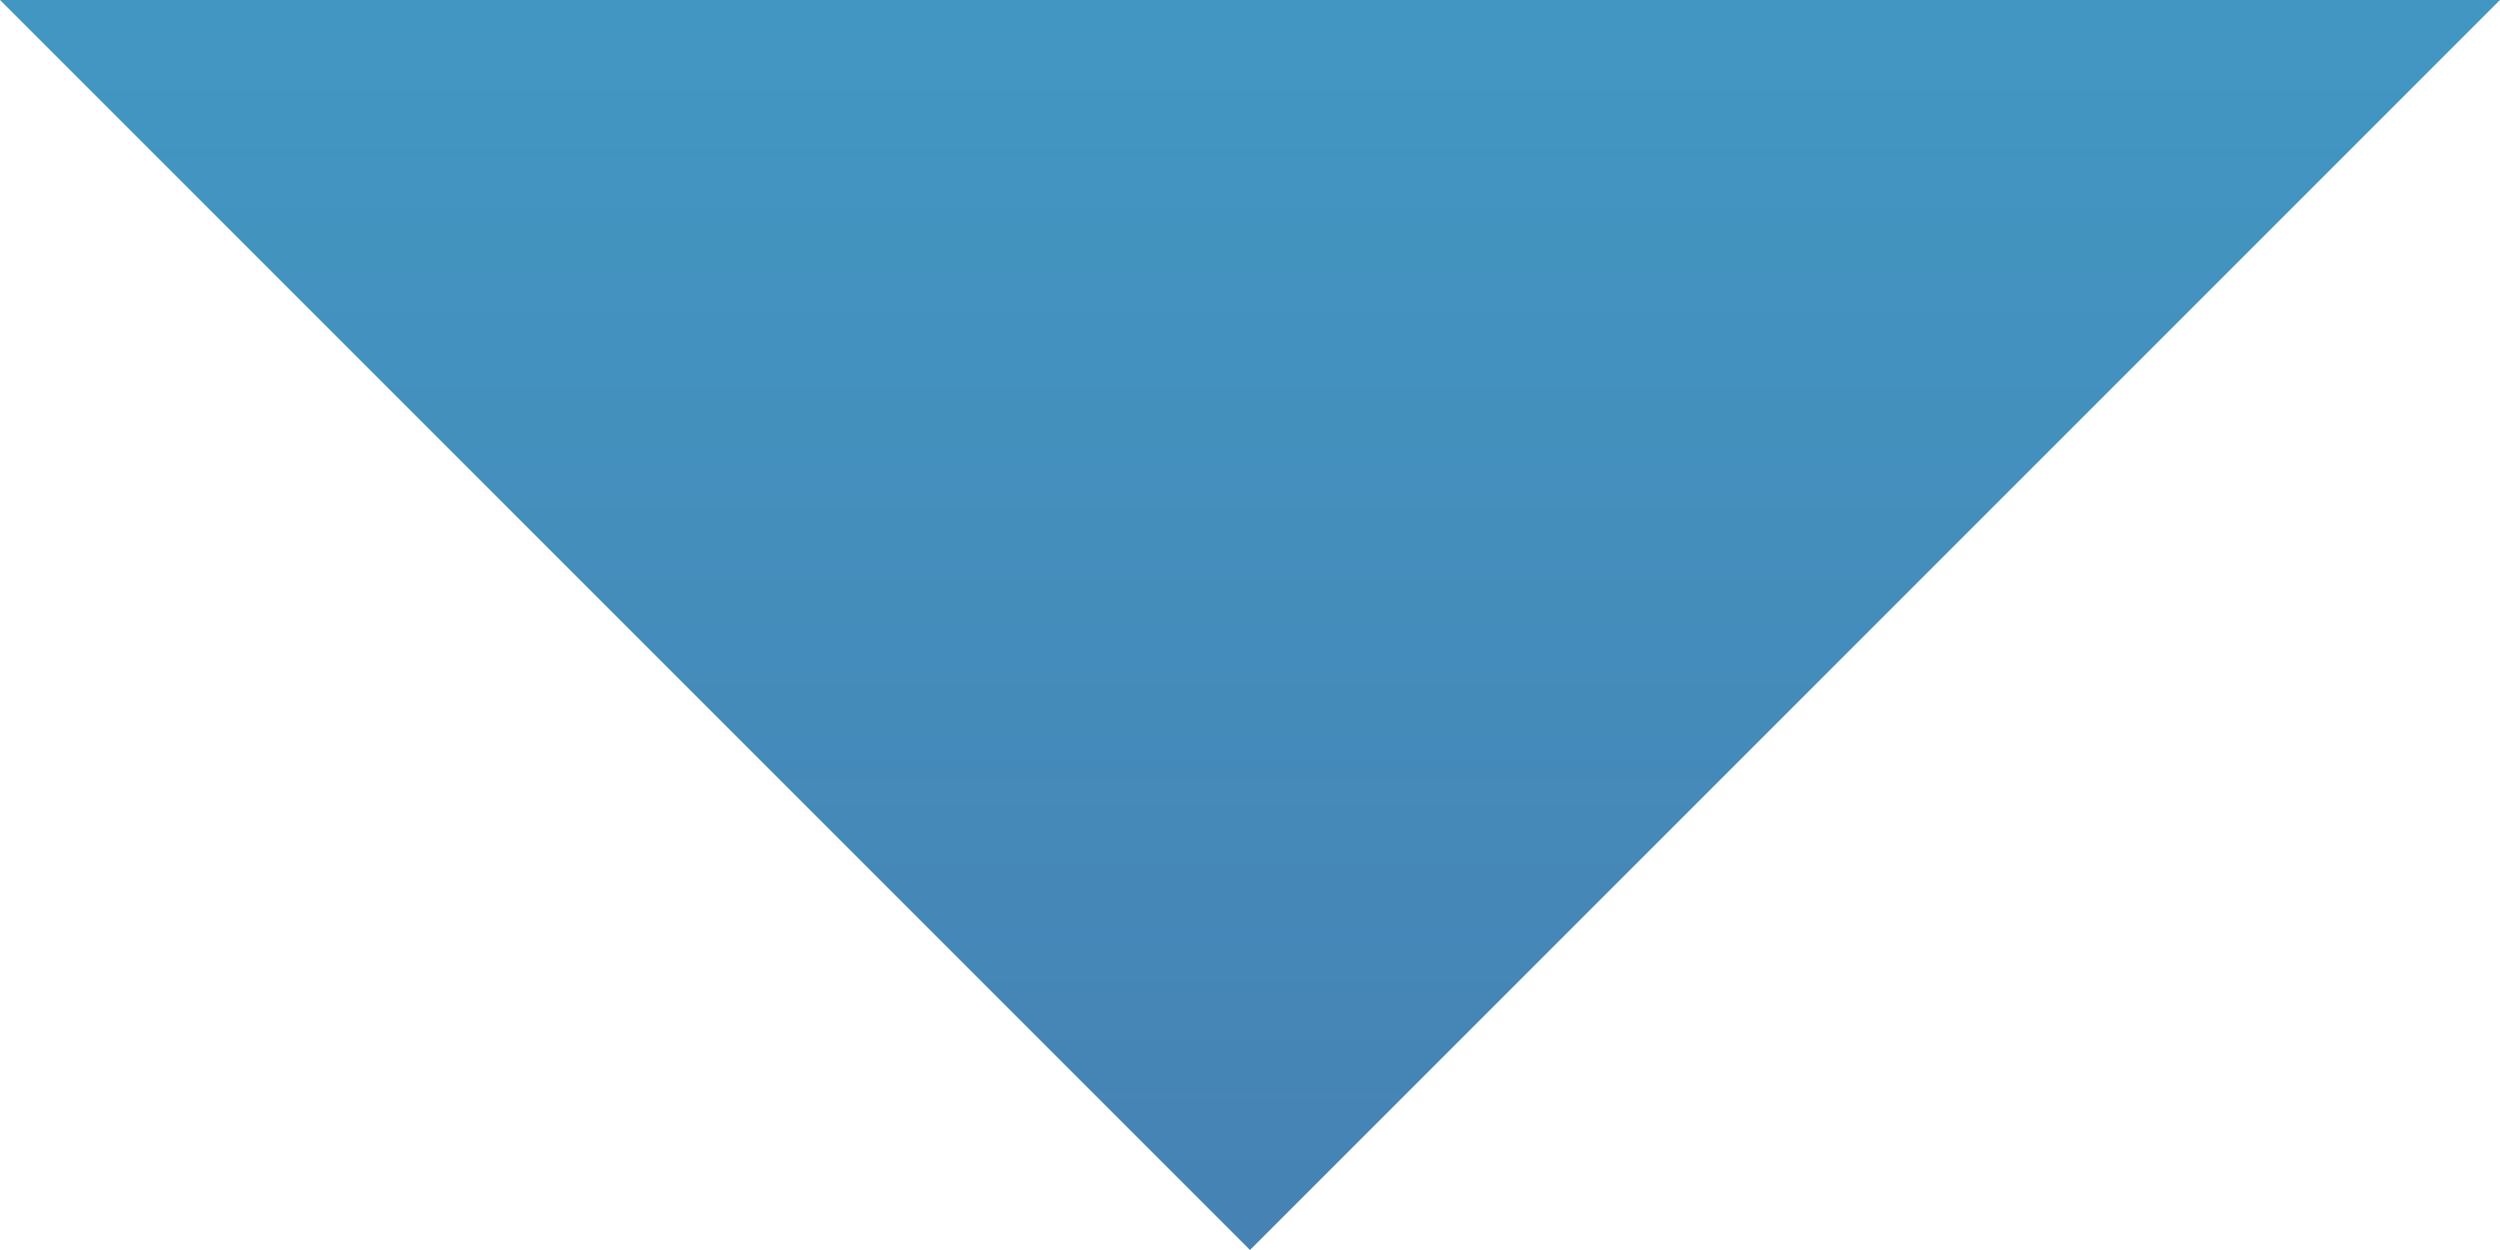 <svg width="12" height="6" viewBox="0 0 12 6" fill="none" xmlns="http://www.w3.org/2000/svg">
<path d="M6 6L0 0H12L6 6Z" fill="url(#paint0_linear_2048_51)"/>
<defs>
<linearGradient id="paint0_linear_2048_51" x1="6" y1="0" x2="6" y2="6" gradientUnits="userSpaceOnUse">
<stop stop-color="#4297C2"/>
<stop offset="1" stop-color="#4682B4"/>
</linearGradient>
</defs>
</svg>

